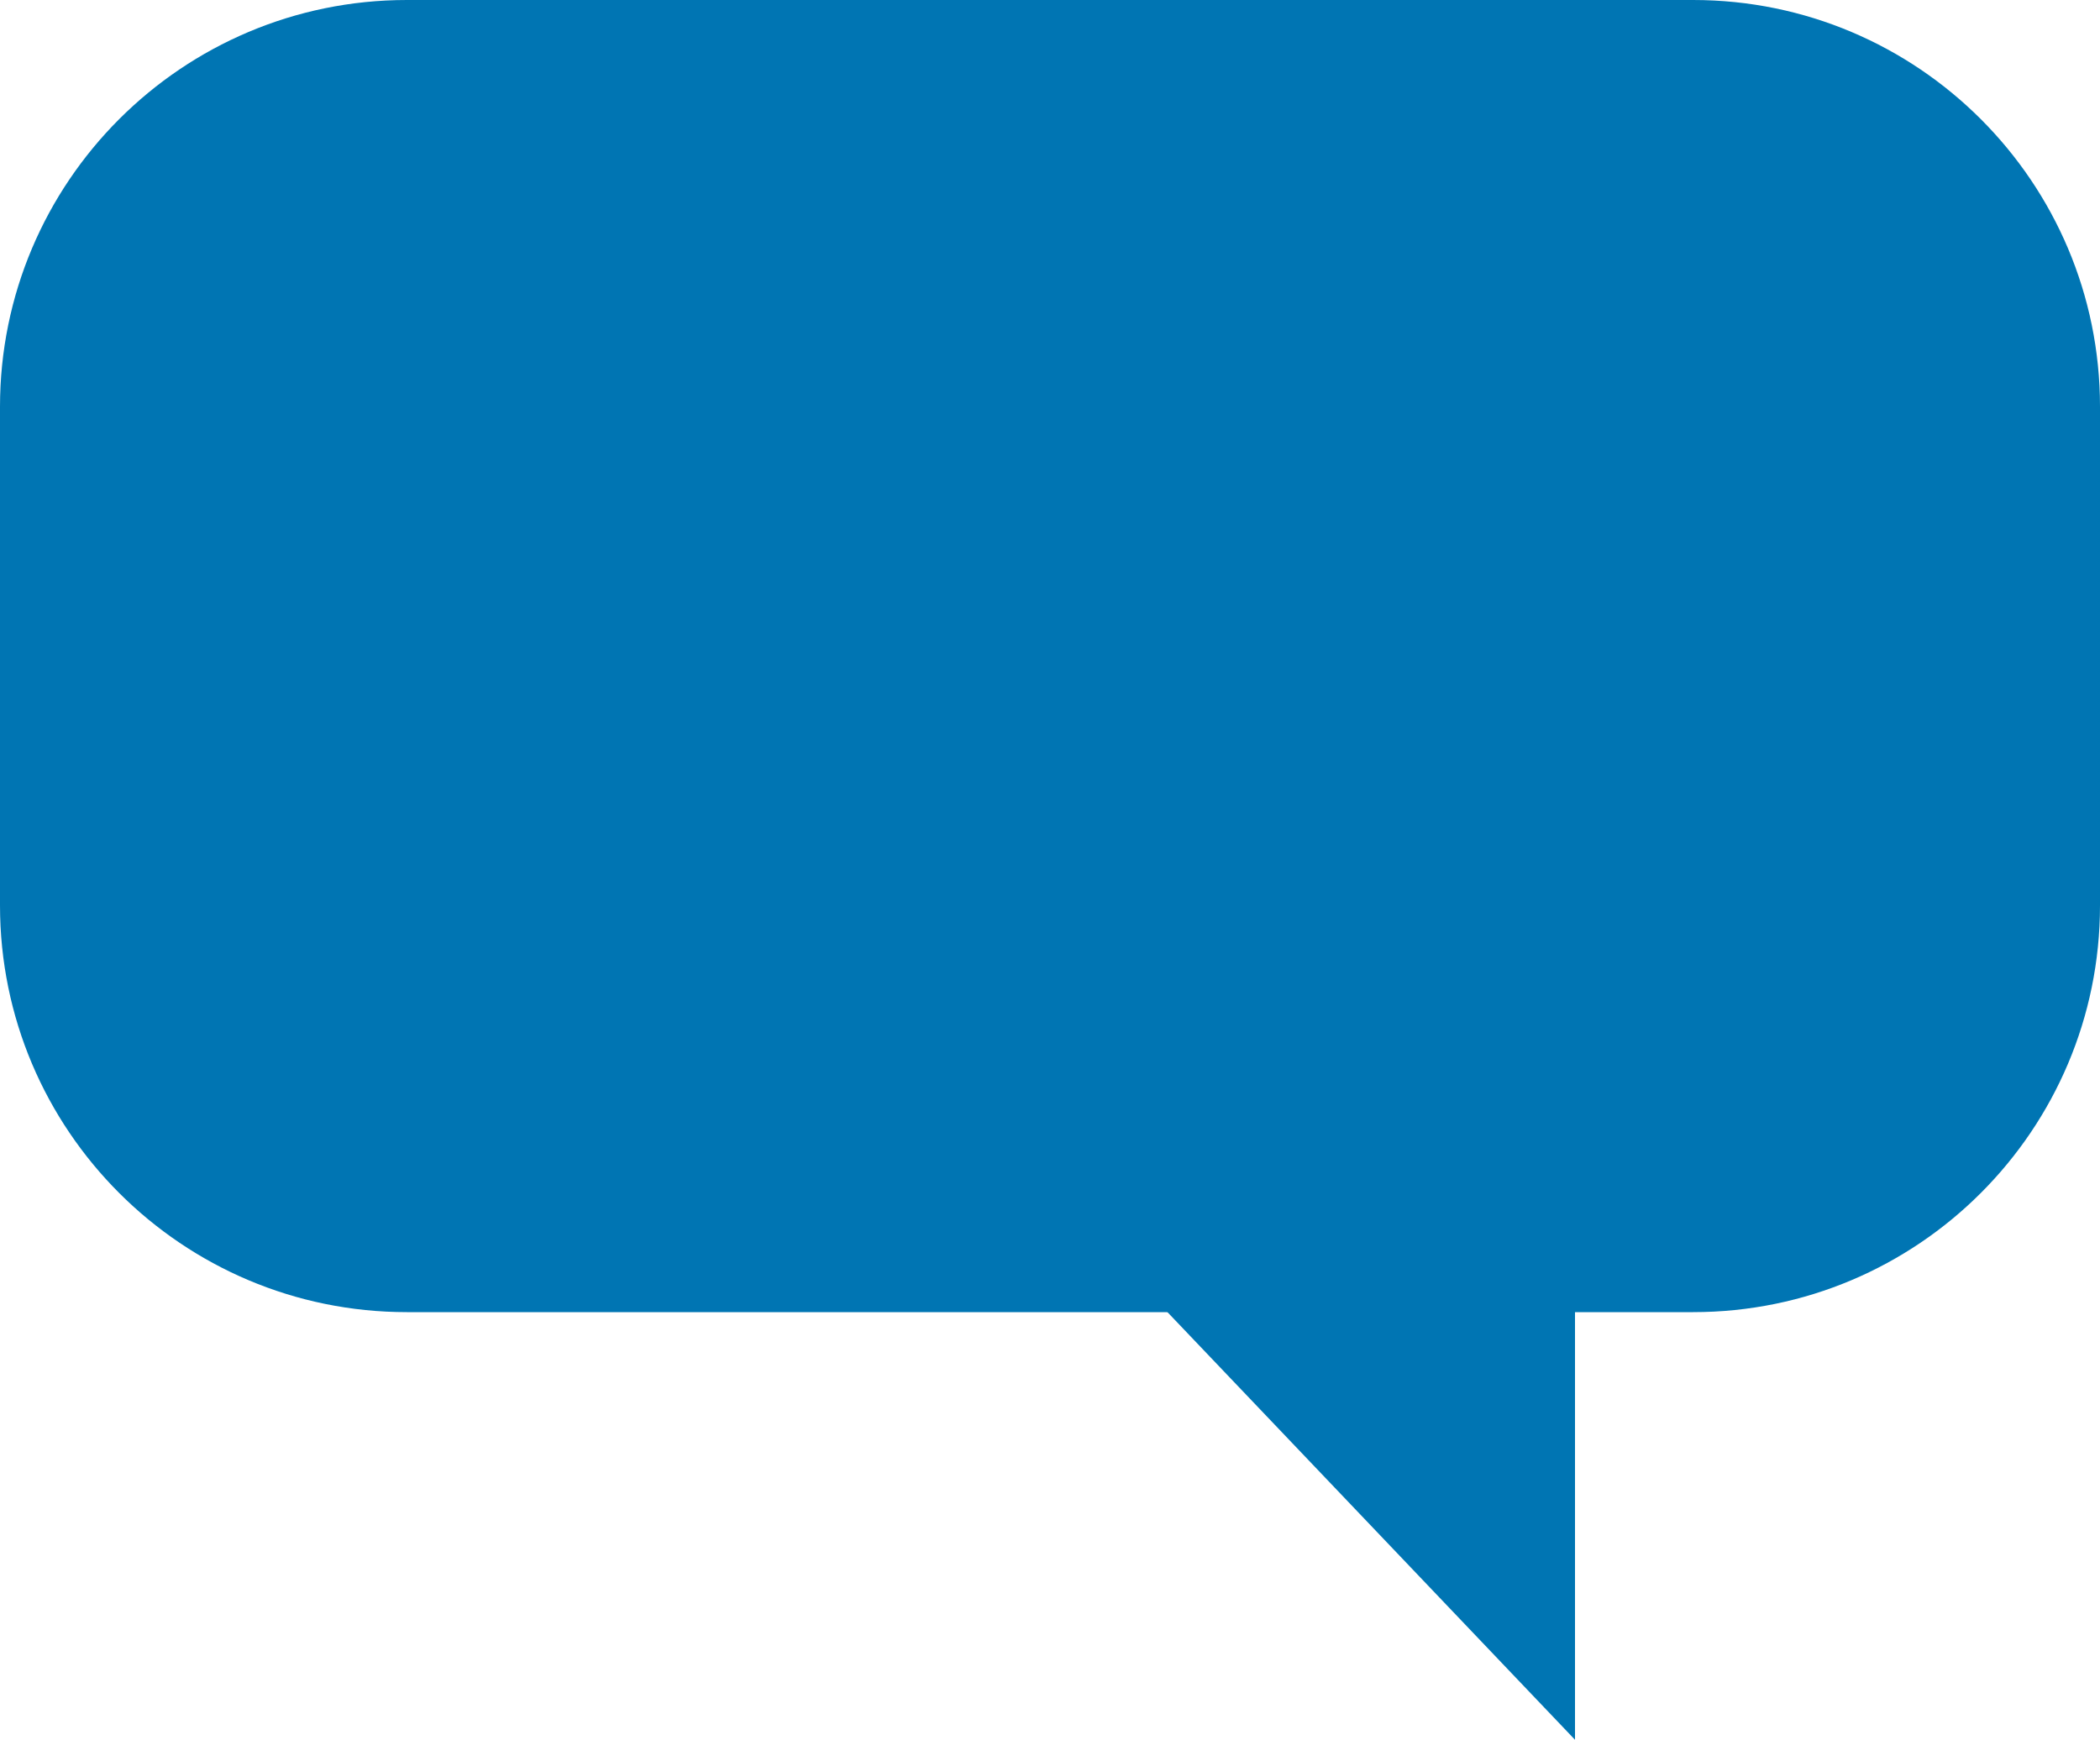 <?xml version="1.0" encoding="utf-8"?>
<!-- Generator: Adobe Illustrator 17.0.0, SVG Export Plug-In . SVG Version: 6.00 Build 0)  -->
<!DOCTYPE svg PUBLIC "-//W3C//DTD SVG 1.1//EN" "http://www.w3.org/Graphics/SVG/1.1/DTD/svg11.dtd">
<svg version="1.1" id="Layer_1" xmlns="http://www.w3.org/2000/svg" xmlns:xlink="http://www.w3.org/1999/xlink" x="0px" y="0px"
	 width="16px" height="13.259px" viewBox="0 0 16 13.259" enable-background="new 0 0 16 13.259" xml:space="preserve">
<g>
	<g>
		<path fill="#0075B3" d="M16,6.9c0,1.712-1.388,3.1-3.1,3.1H3.1C1.388,10,0,8.612,0,6.9V3.1C0,1.388,1.388,0,3.1,0h9.8
			C14.612,0,16,1.388,16,3.1V6.9z"/>
		<polyline fill="#0075B3" points="8.125,9.192 12,13.259 12,9 		"/>
	</g>
</g>
</svg>
